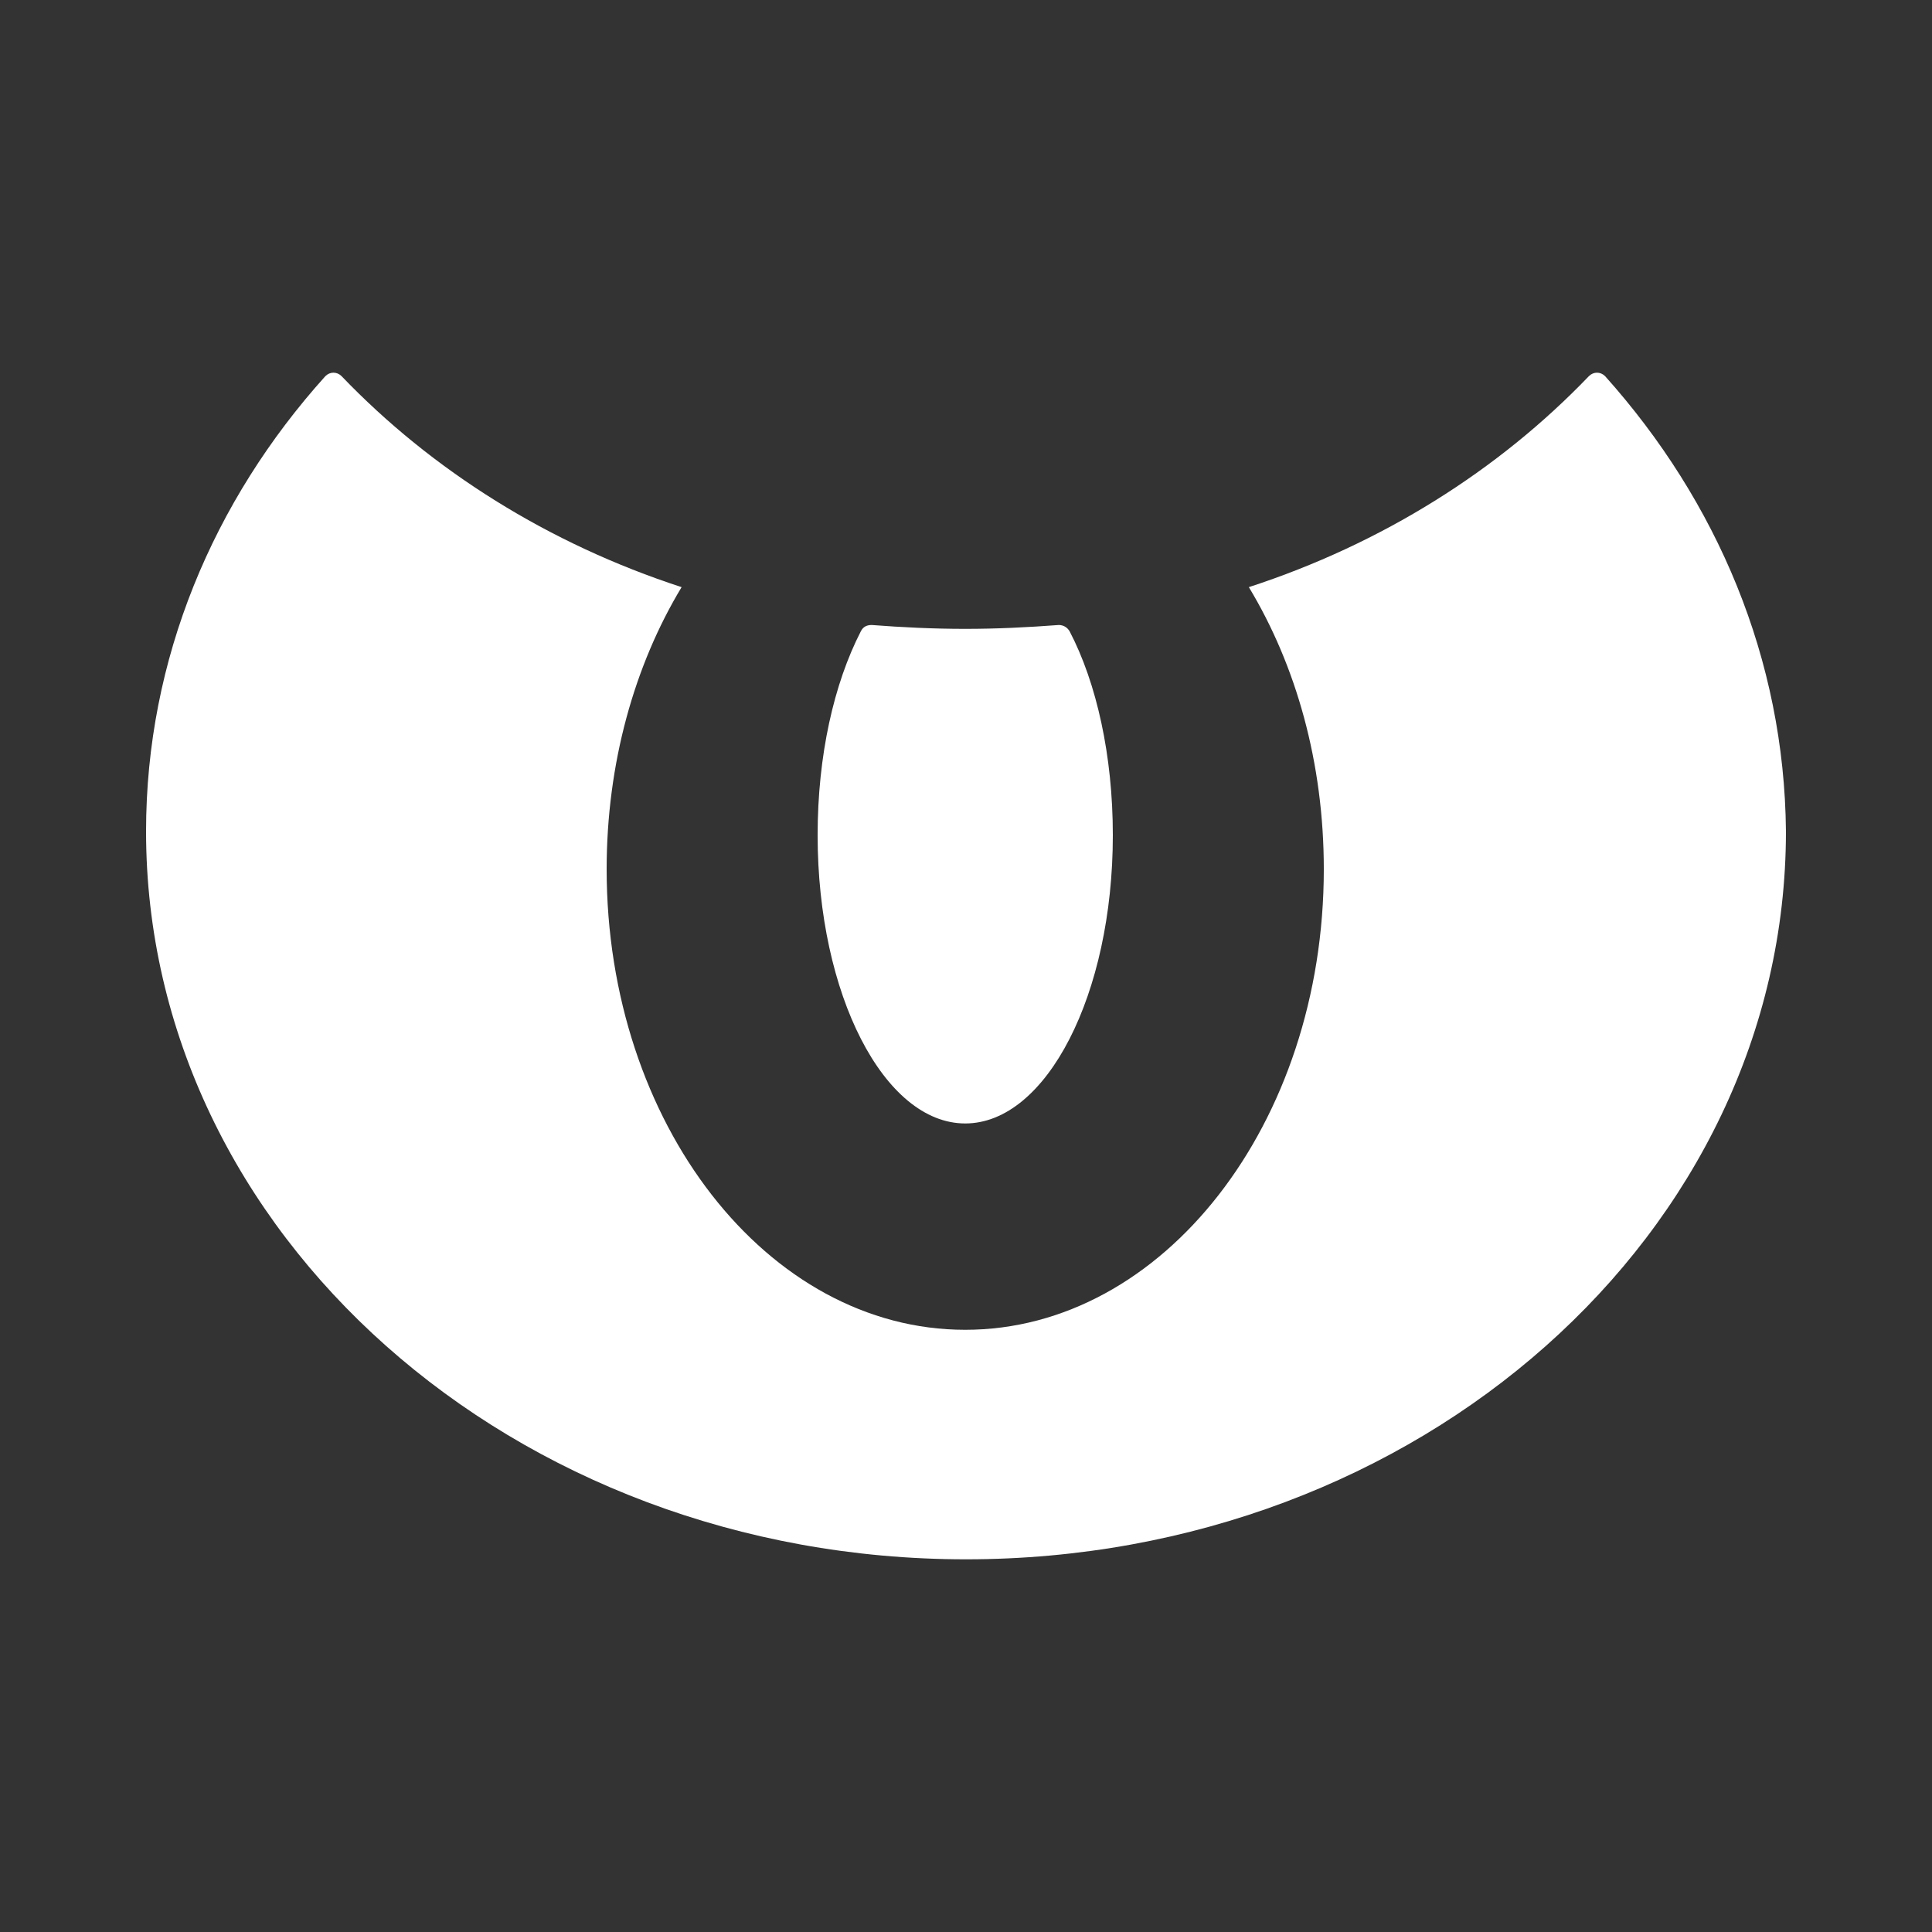 <?xml version="1.0" encoding="UTF-8" standalone="no"?>
<!-- Generator: Adobe Illustrator 27.4.0, SVG Export Plug-In . SVG Version: 6.00 Build 0)  -->

<svg
   version="1.1"
   x="0px"
   y="0px"
   viewBox="0 0 250 250"
   xml:space="preserve"
   id="svg57"
   width="250"
   height="250"
   xmlns="http://www.w3.org/2000/svg"
   xmlns:svg="http://www.w3.org/2000/svg"><rect x="0" y="0" width="250" height="250" fill="#333333" stroke="none"/><defs
   id="defs57" />
<style
   type="text/css"
   id="style1">
	.st0{fill:url(#SVGID_1_);}
	.st1{font-family:'GothamBold';}
	.st2{font-size:215.145px;}
	.st3{fill:#3FA12A;}
	.st4{fill:#E62828;}
	.st5{fill:#2981EF;}
	.st6{fill:#FABF00;}
	.st7{fill:#81B8EE;}
	.st8{fill:#9FA19E;}
	.st9{fill:#915121;}
	.st10{fill:#AEA981;}
	.st11{fill:#EE4179;}
	.st12{fill:#91A11A;}
	.st13{fill:#9241CC;}
	.st14{fill:#FF7F00;}
	.st15{fill:#3FD9FF;}
	.st16{fill:#704070;}
	.st17{fill:#50413E;}
	.st18{fill:#60A1B7;}
	.st19{fill:#5160E1;}
	.st20{fill:#EE70EE;}
	.st21{fill:#FFFFFF;}
</style>


<g
   id="g36"
   style="fill:#ffffff"
   transform="translate(-1433.6,-1893.325)">
		<path
   class="st21"
   d="m 1641.3,1942 c -0.6,-0.6 -1.5,-0.6 -2.1,0 -11.7,12.2 -26.8,21.7 -44,27.3 6.1,10.1 9.7,22.7 9.7,36.5 0,32.9 -20.8,59.6 -46.4,59.6 -25.6,0 -46.4,-26.7 -46.4,-59.6 0,-13.7 3.6,-26.4 9.7,-36.5 -17.2,-5.6 -32.3,-15.1 -44,-27.3 -0.6,-0.6 -1.5,-0.6 -2.1,0 -14.5,16.1 -23.2,36.6 -23.2,58.9 0,52 47.5,94.2 106.1,94.2 58.6,0 106.1,-42.2 106.1,-94.2 -0.2,-22.3 -8.9,-42.7 -23.4,-58.9 z"
   id="path35"
   style="fill:#ffffff" />
		<path
   class="st21"
   d="m 1558.5,1974.7 c -4.1,0 -8.2,-0.2 -12.1,-0.5 -0.6,0 -1.1,0.2 -1.4,0.8 -3.5,6.8 -5.6,16.1 -5.6,26.4 0,20.6 8.6,37.3 19.1,37.3 10.5,0 19.1,-16.7 19.1,-37.3 0,-10.3 -2.1,-19.7 -5.6,-26.4 -0.3,-0.5 -0.8,-0.8 -1.4,-0.8 -4,0.3 -8,0.5 -12.1,0.5 z"
   id="path36"
   style="fill:#ffffff" />
	</g>
</svg>
